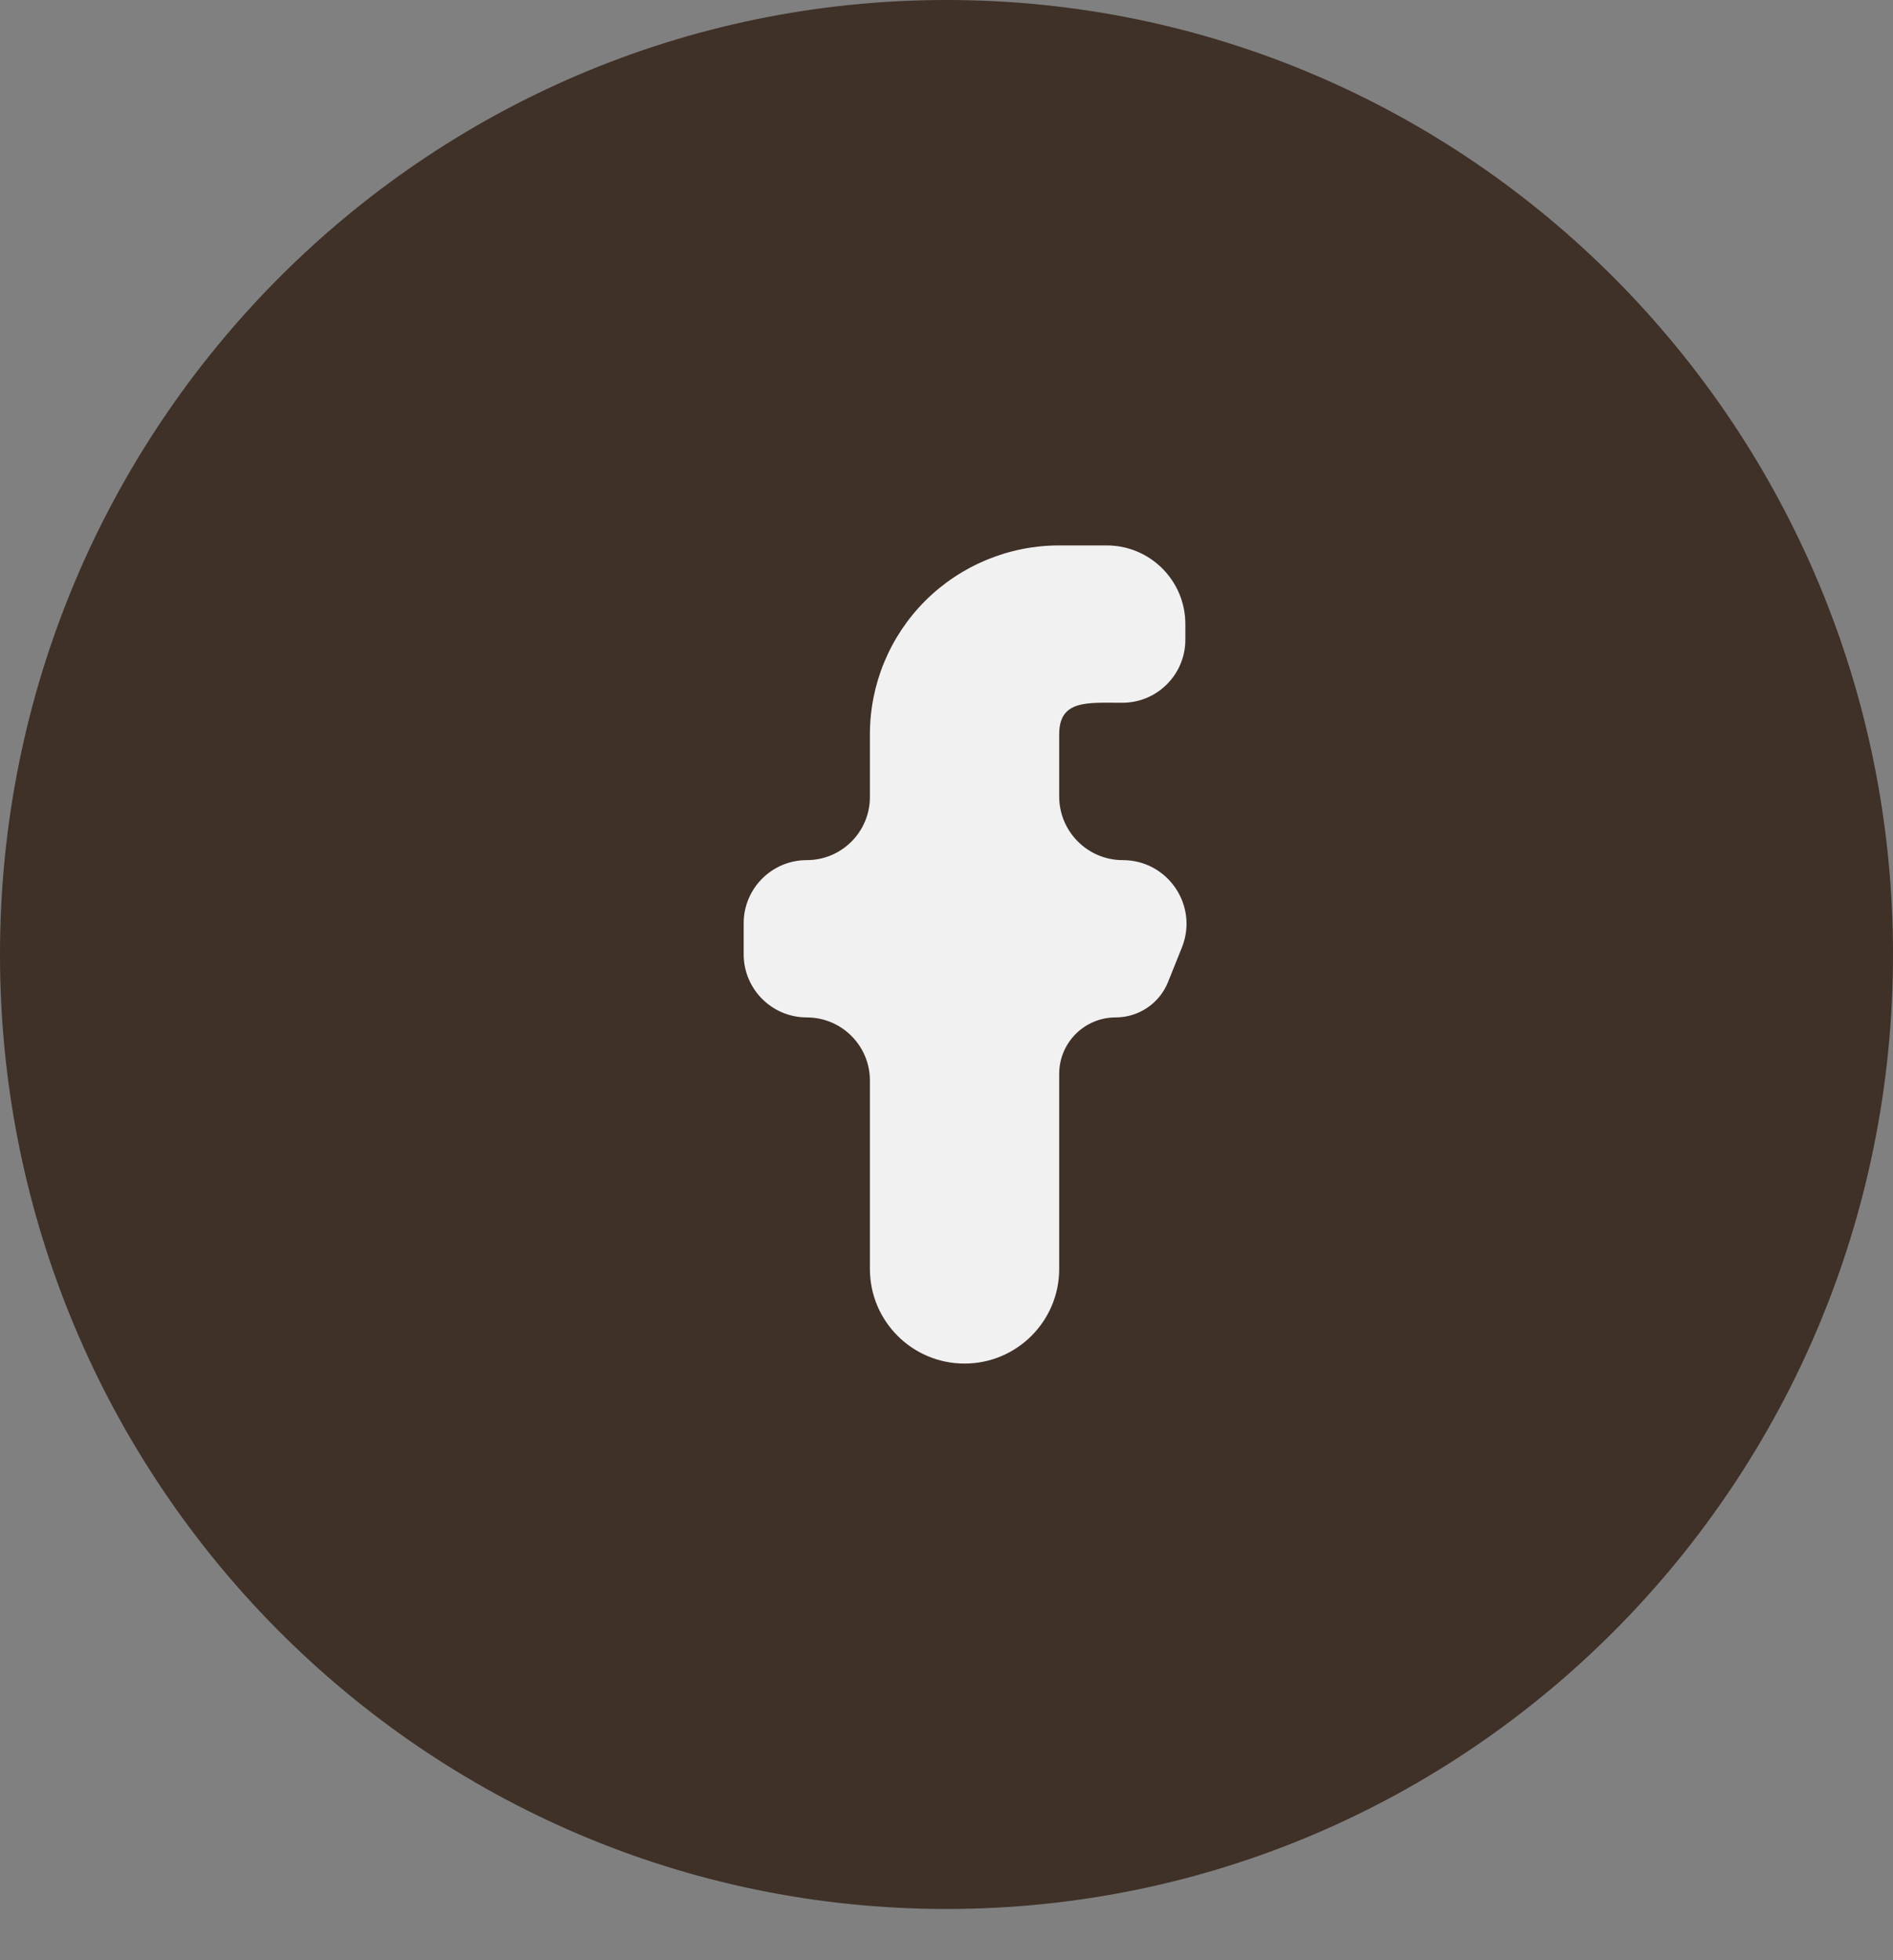 <svg width="28" height="29" viewBox="0 0 28 29" fill="none" xmlns="http://www.w3.org/2000/svg">
<rect x="0" y="0" width="28" height="29" fill="#808080" stroke="none"/>
<path d="M0 14.121C0 6.322 6.268 0 14 0C21.732 0 28 6.322 28 14.121C28 21.92 21.732 28.242 14 28.242C6.268 28.242 0 21.92 0 14.121Z" fill="#3F3028"/>
<path fill-rule="evenodd" clip-rule="evenodd" d="M17.482 14.017C17.73 13.398 17.274 12.725 16.608 12.725C16.088 12.725 15.667 12.303 15.667 11.783V10.863C15.667 10.349 16.085 10.397 16.6 10.397C17.116 10.397 17.533 9.979 17.533 9.464V9.233C17.533 8.59 17.012 8.069 16.369 8.069H15.667C14.924 8.069 14.212 8.364 13.687 8.887C13.162 9.411 12.867 10.122 12.867 10.863V11.791C12.867 12.307 12.449 12.725 11.933 12.725C11.418 12.725 11 13.143 11 13.658V14.119C11 14.634 11.418 15.052 11.933 15.052C12.449 15.052 12.867 15.47 12.867 15.986V18.773C12.867 19.546 13.493 20.173 14.267 20.173C15.04 20.173 15.667 19.546 15.667 18.773V15.887C15.667 15.426 16.041 15.052 16.502 15.052C16.843 15.052 17.15 14.845 17.277 14.528L17.482 14.017Z" fill="#F1F1F1"/>
</svg>
